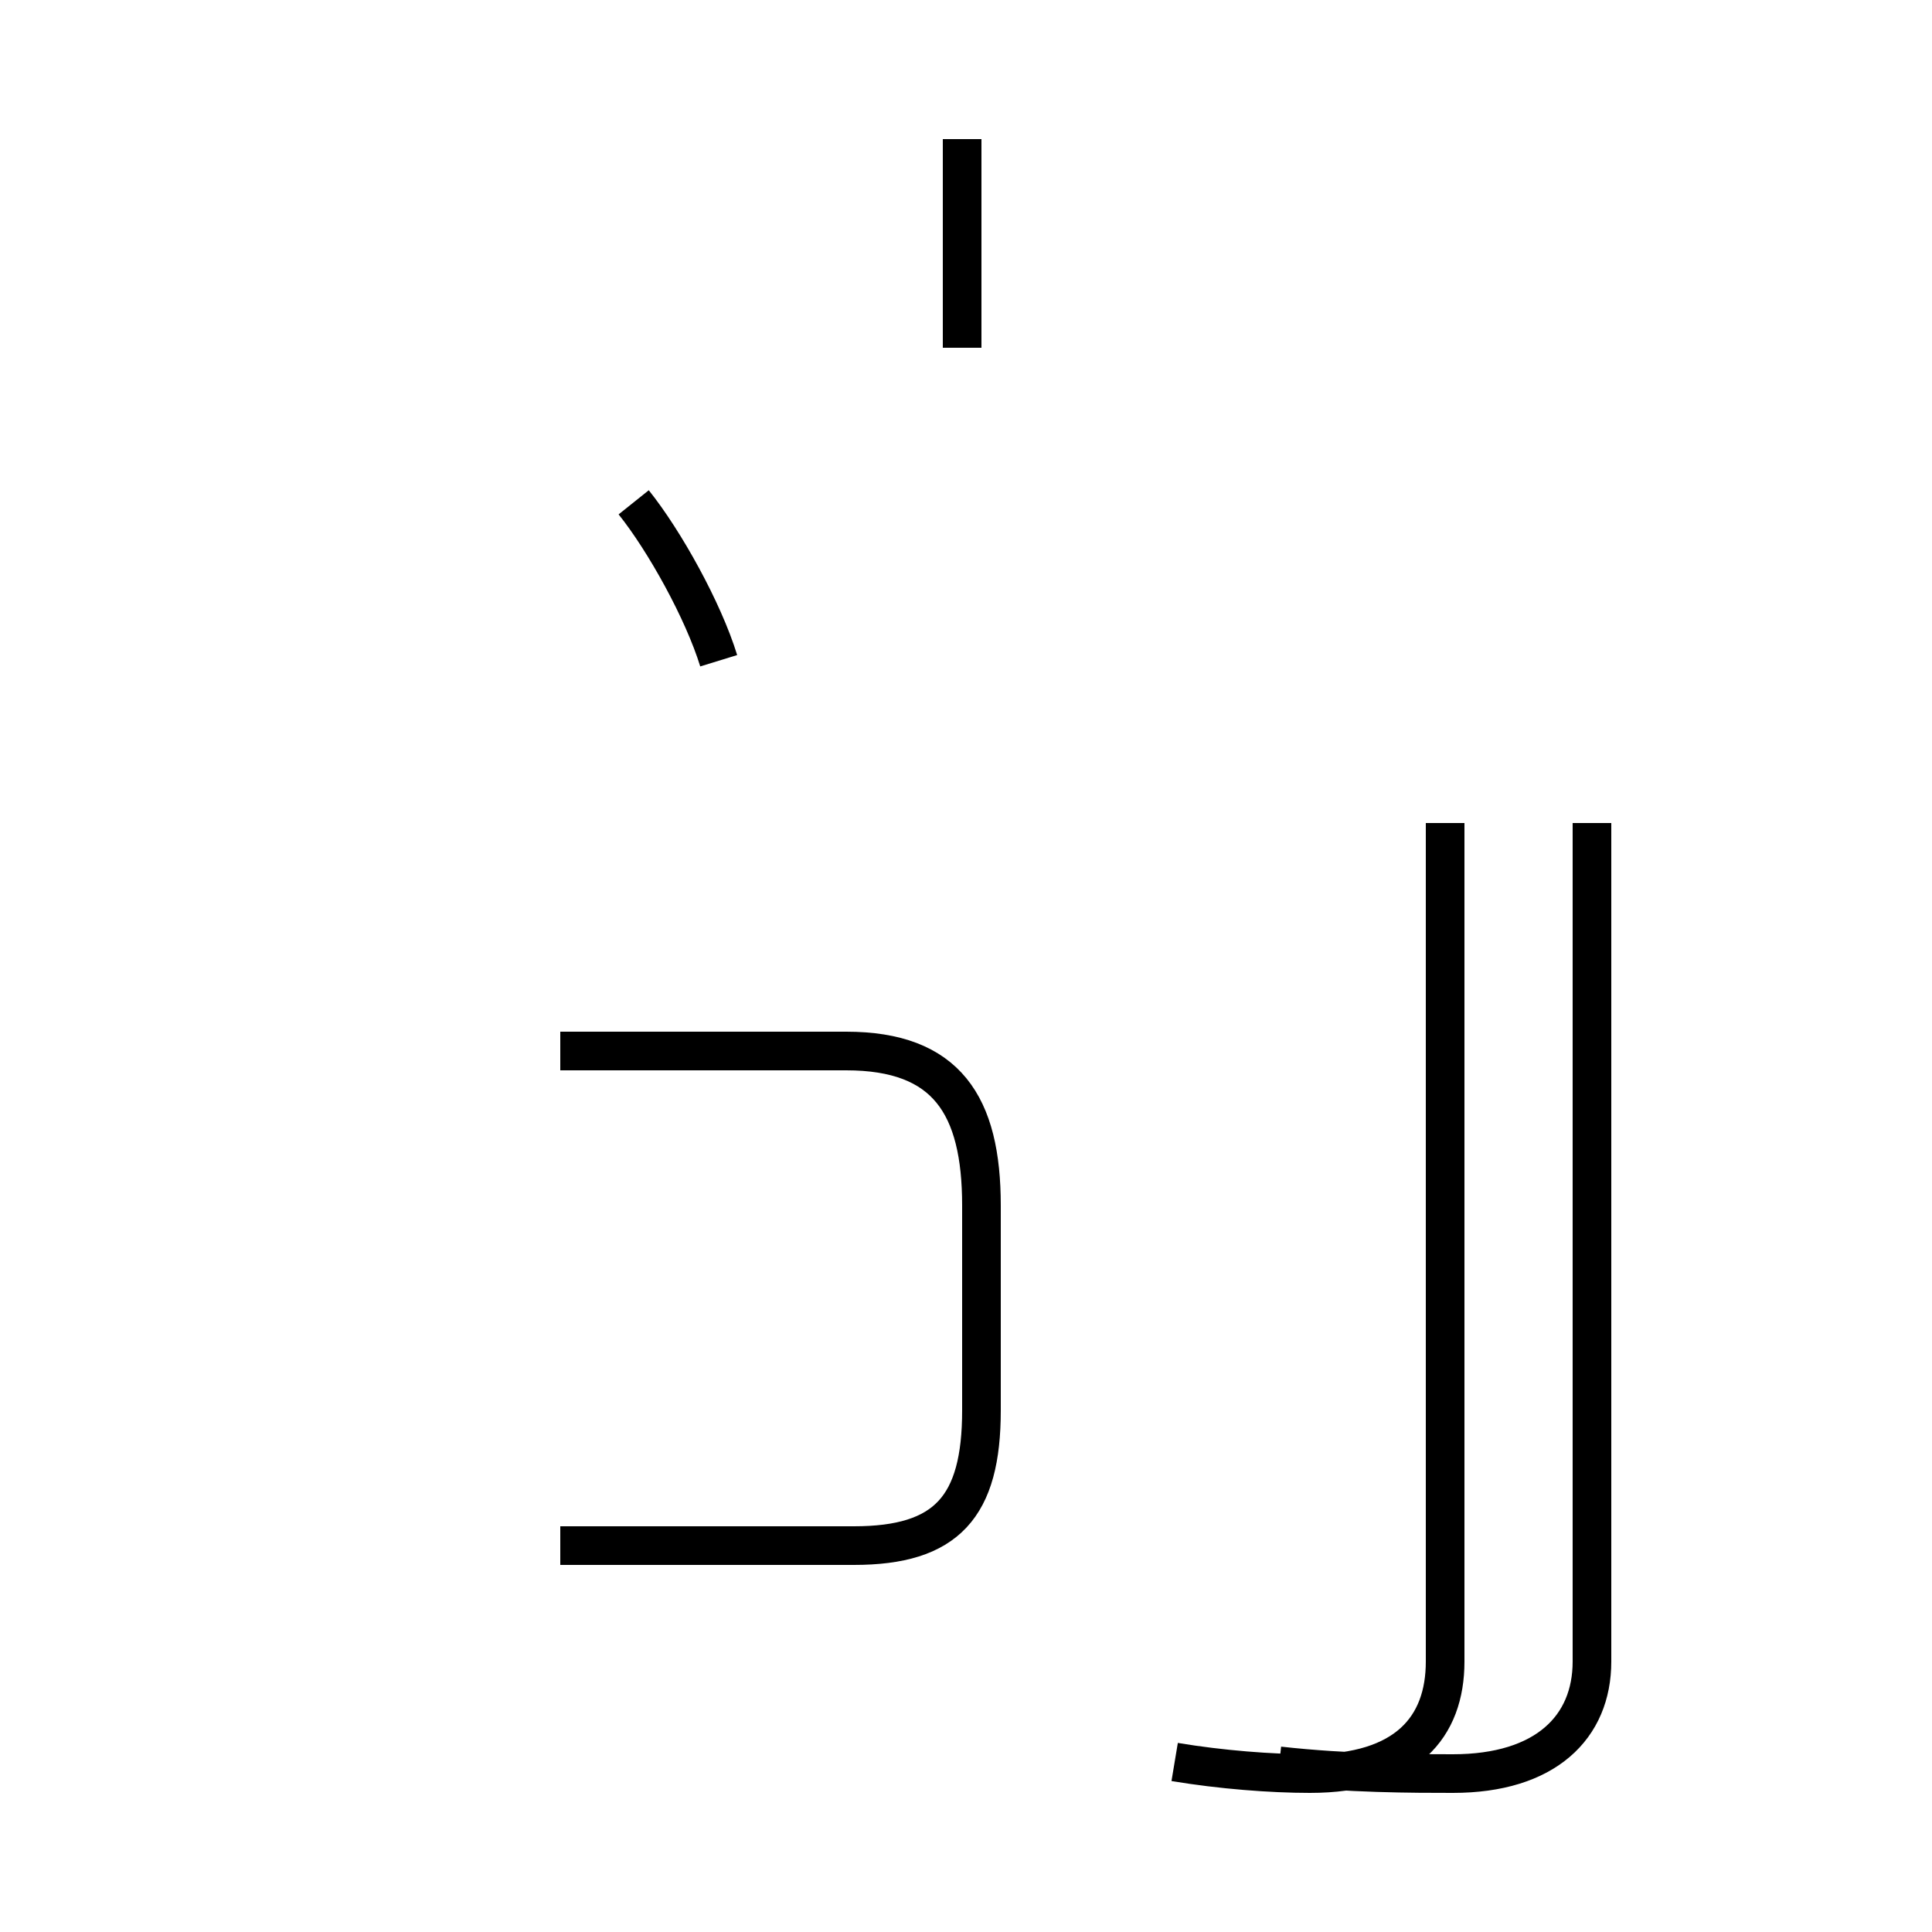 <?xml version='1.0' encoding='utf8'?>
<svg viewBox="0.0 -44.0 50.0 50.0" version="1.1" xmlns="http://www.w3.org/2000/svg">
<rect x="0.0" y="-44.0" width="50.0" height="50.0" fill="#808080" stroke="none"/>
<rect x="-1000" y="-1000" width="2000" height="2000" stroke="white" fill="white"/>
<g style="fill:none; stroke:#000000;  stroke-width:1">
<path d="M 18.6 26.9 C 18.2 28.2 17.2 30.0 16.4 31.0 M 14.5 4.0 L 22.1 4.0 C 24.5 4.0 25.4 5.0 25.4 7.5 L 25.4 12.8 C 25.4 15.4 24.5 16.8 21.9 16.8 L 14.5 16.8 M 24.9 35.0 L 24.9 40.4 M 30.4 -1.6 C 31.6 -1.8 32.9 -1.9 33.9 -1.9 C 36.4 -1.9 37.4 -0.7 37.4 1.0 L 37.4 22.7 M 33.1 -1.7 C 34.9 -1.9 36.6 -1.9 37.6 -1.9 C 40.0 -1.9 41.2 -0.7 41.2 1.0 L 41.2 22.7 " transform="scale(1, -1)" />
</g>
</svg>